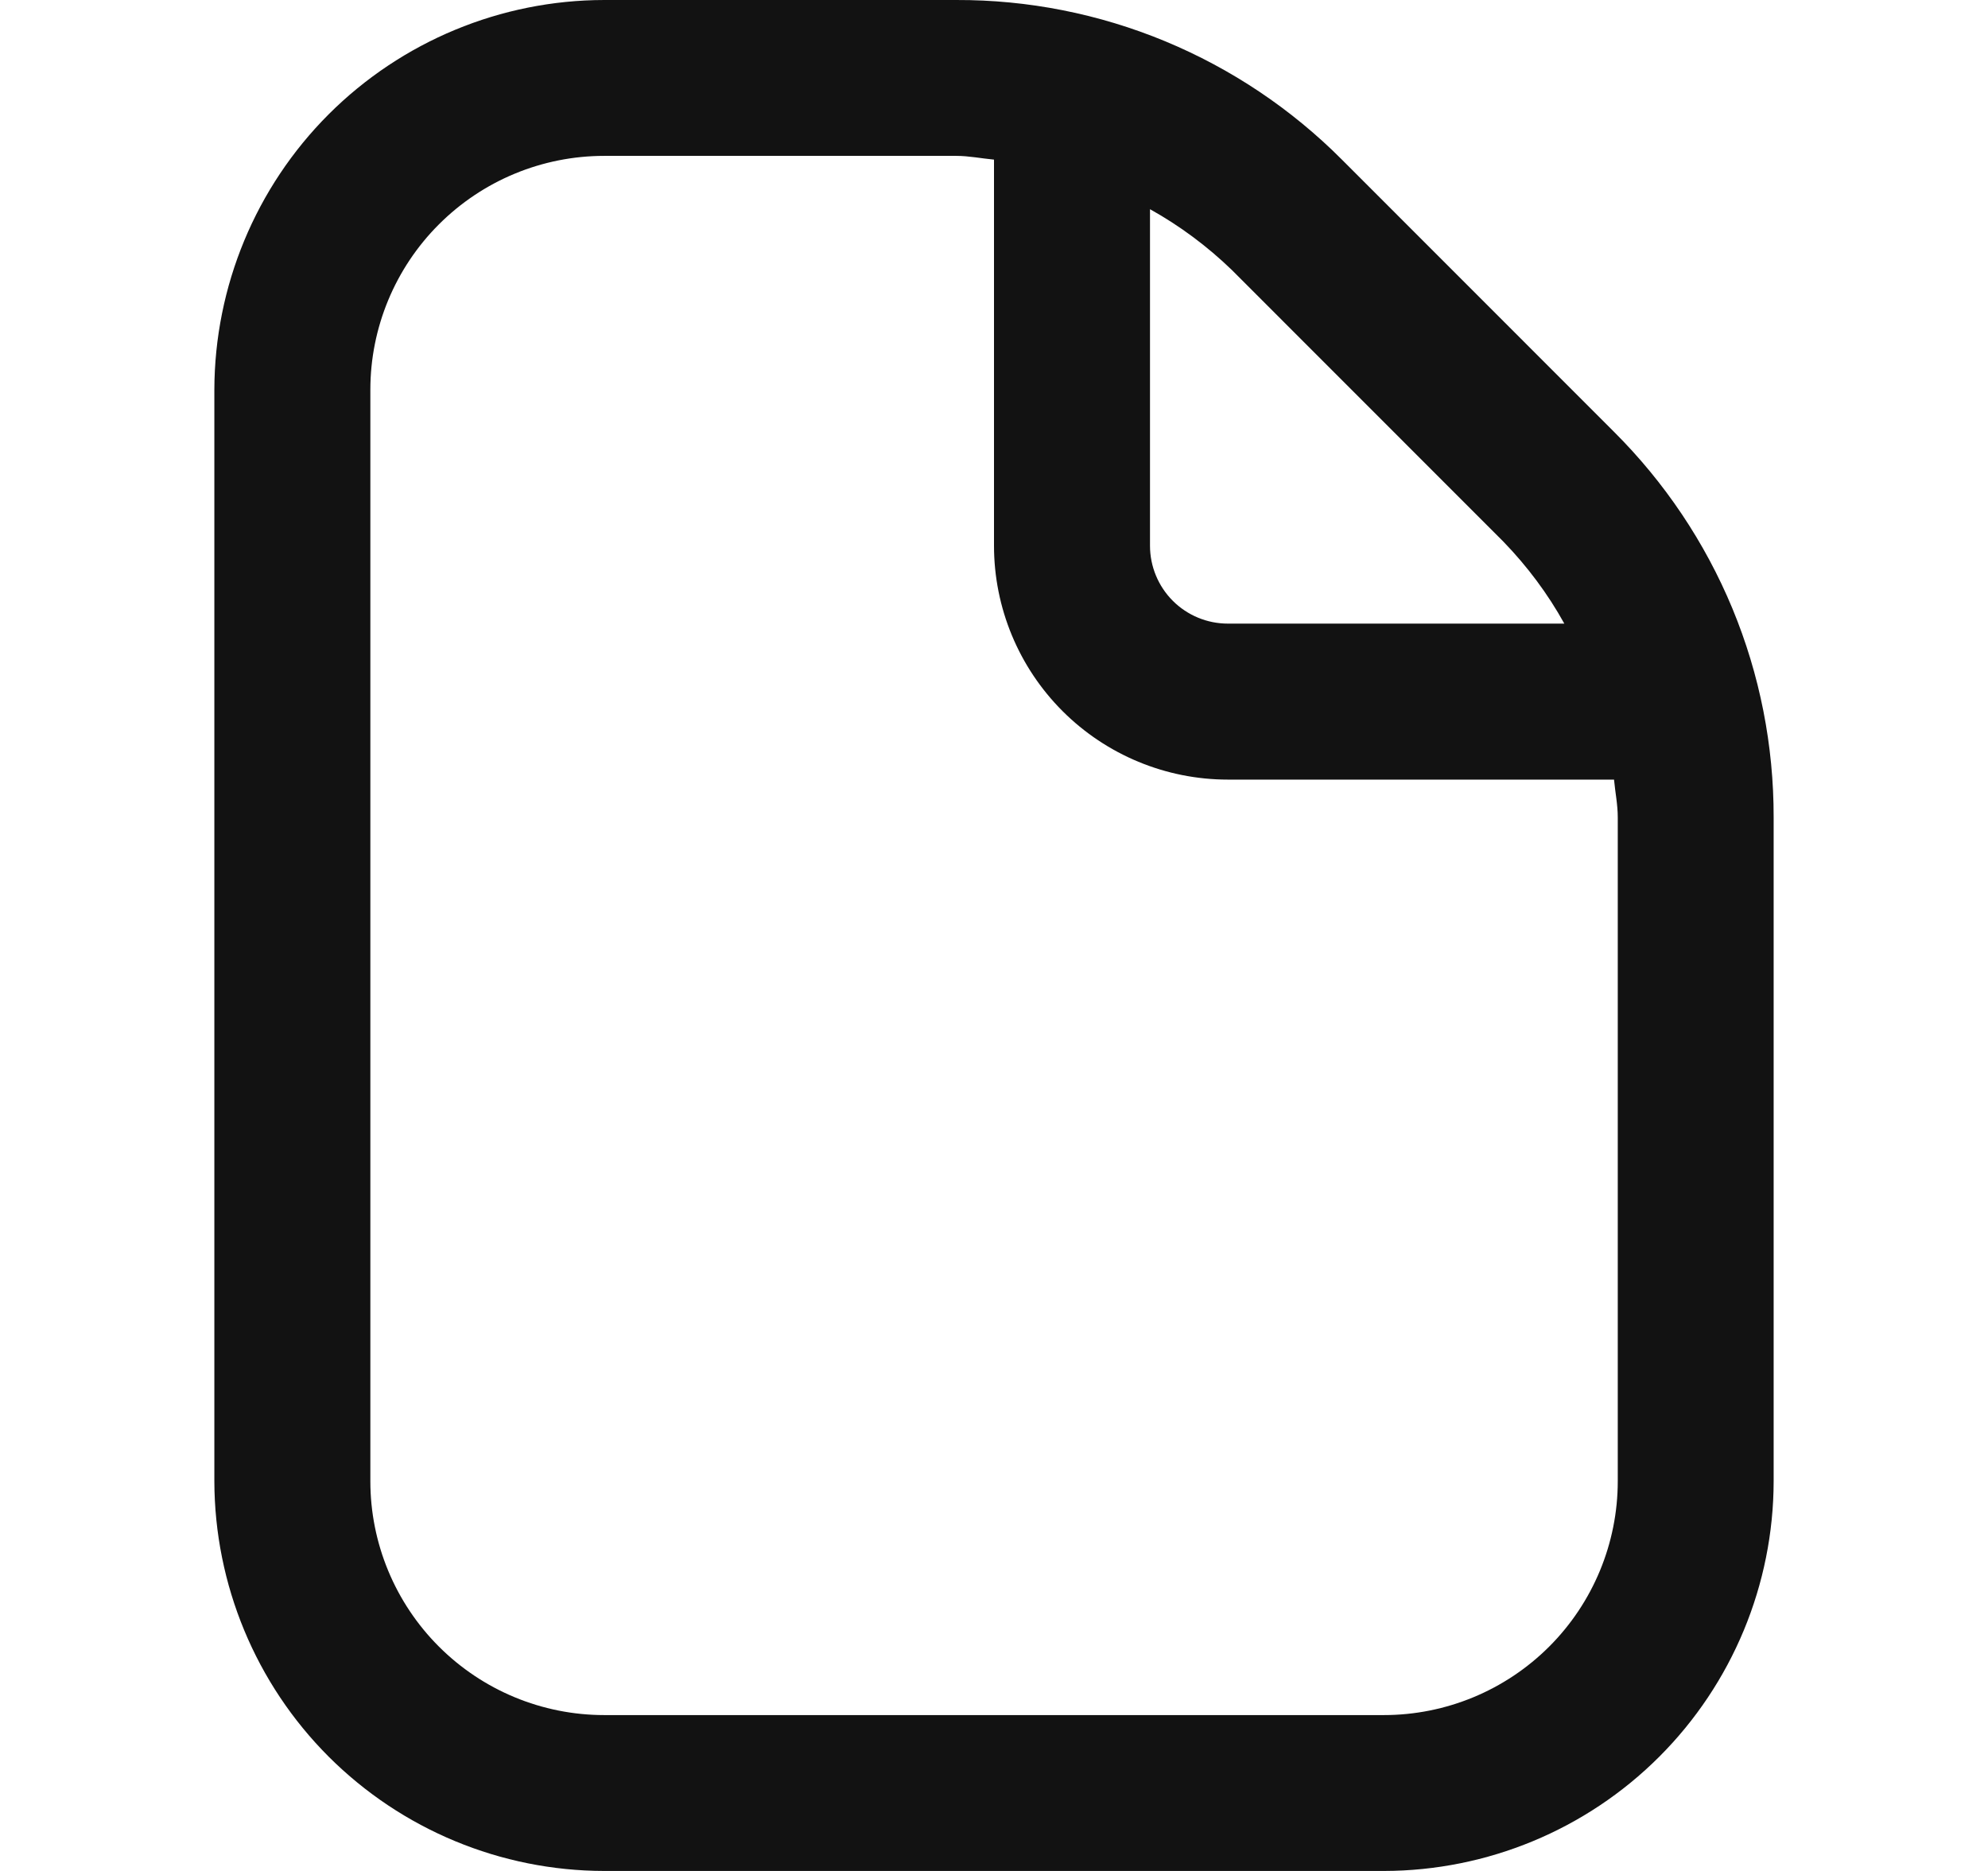 <svg width="17" height="16" viewBox="0 0 17 16" fill="none" xmlns="http://www.w3.org/2000/svg">
<g clip-path="url(#clip0_1933_22450)">
<path d="M13.8 3.691L11.477 1.367C11.044 0.932 10.53 0.588 9.964 0.353C9.397 0.118 8.79 -0.002 8.177 1.53658e-05H5.167C4.283 0.001 3.436 0.353 2.811 0.977C2.186 1.602 1.835 2.45 1.833 3.333V12.667C1.835 13.55 2.186 14.398 2.811 15.023C3.436 15.647 4.283 15.999 5.167 16H11.834C12.717 15.999 13.565 15.647 14.189 15.023C14.814 14.398 15.166 13.55 15.167 12.667V6.99C15.168 6.377 15.049 5.77 14.814 5.203C14.579 4.637 14.234 4.123 13.8 3.691ZM12.857 4.633C13.06 4.843 13.236 5.078 13.377 5.333H10.5C10.323 5.333 10.154 5.263 10.029 5.138C9.904 5.013 9.834 4.843 9.834 4.667V1.789C10.089 1.931 10.324 2.106 10.534 2.309L12.857 4.633ZM13.834 12.667C13.834 13.197 13.623 13.706 13.248 14.081C12.873 14.456 12.364 14.667 11.834 14.667H5.167C4.636 14.667 4.128 14.456 3.753 14.081C3.378 13.706 3.167 13.197 3.167 12.667V3.333C3.167 2.803 3.378 2.294 3.753 1.919C4.128 1.544 4.636 1.333 5.167 1.333H8.177C8.286 1.333 8.392 1.355 8.5 1.365V4.667C8.5 5.197 8.711 5.706 9.086 6.081C9.461 6.456 9.97 6.667 10.5 6.667H13.802C13.812 6.775 13.834 6.88 13.834 6.99V12.667Z" fill="#121212"/>
</g>
<defs>
<clipPath id="clip0_1933_22450">
<rect width="16" height="16" fill="white" transform="translate(0.5)"/>
</clipPath>
</defs>
</svg>
